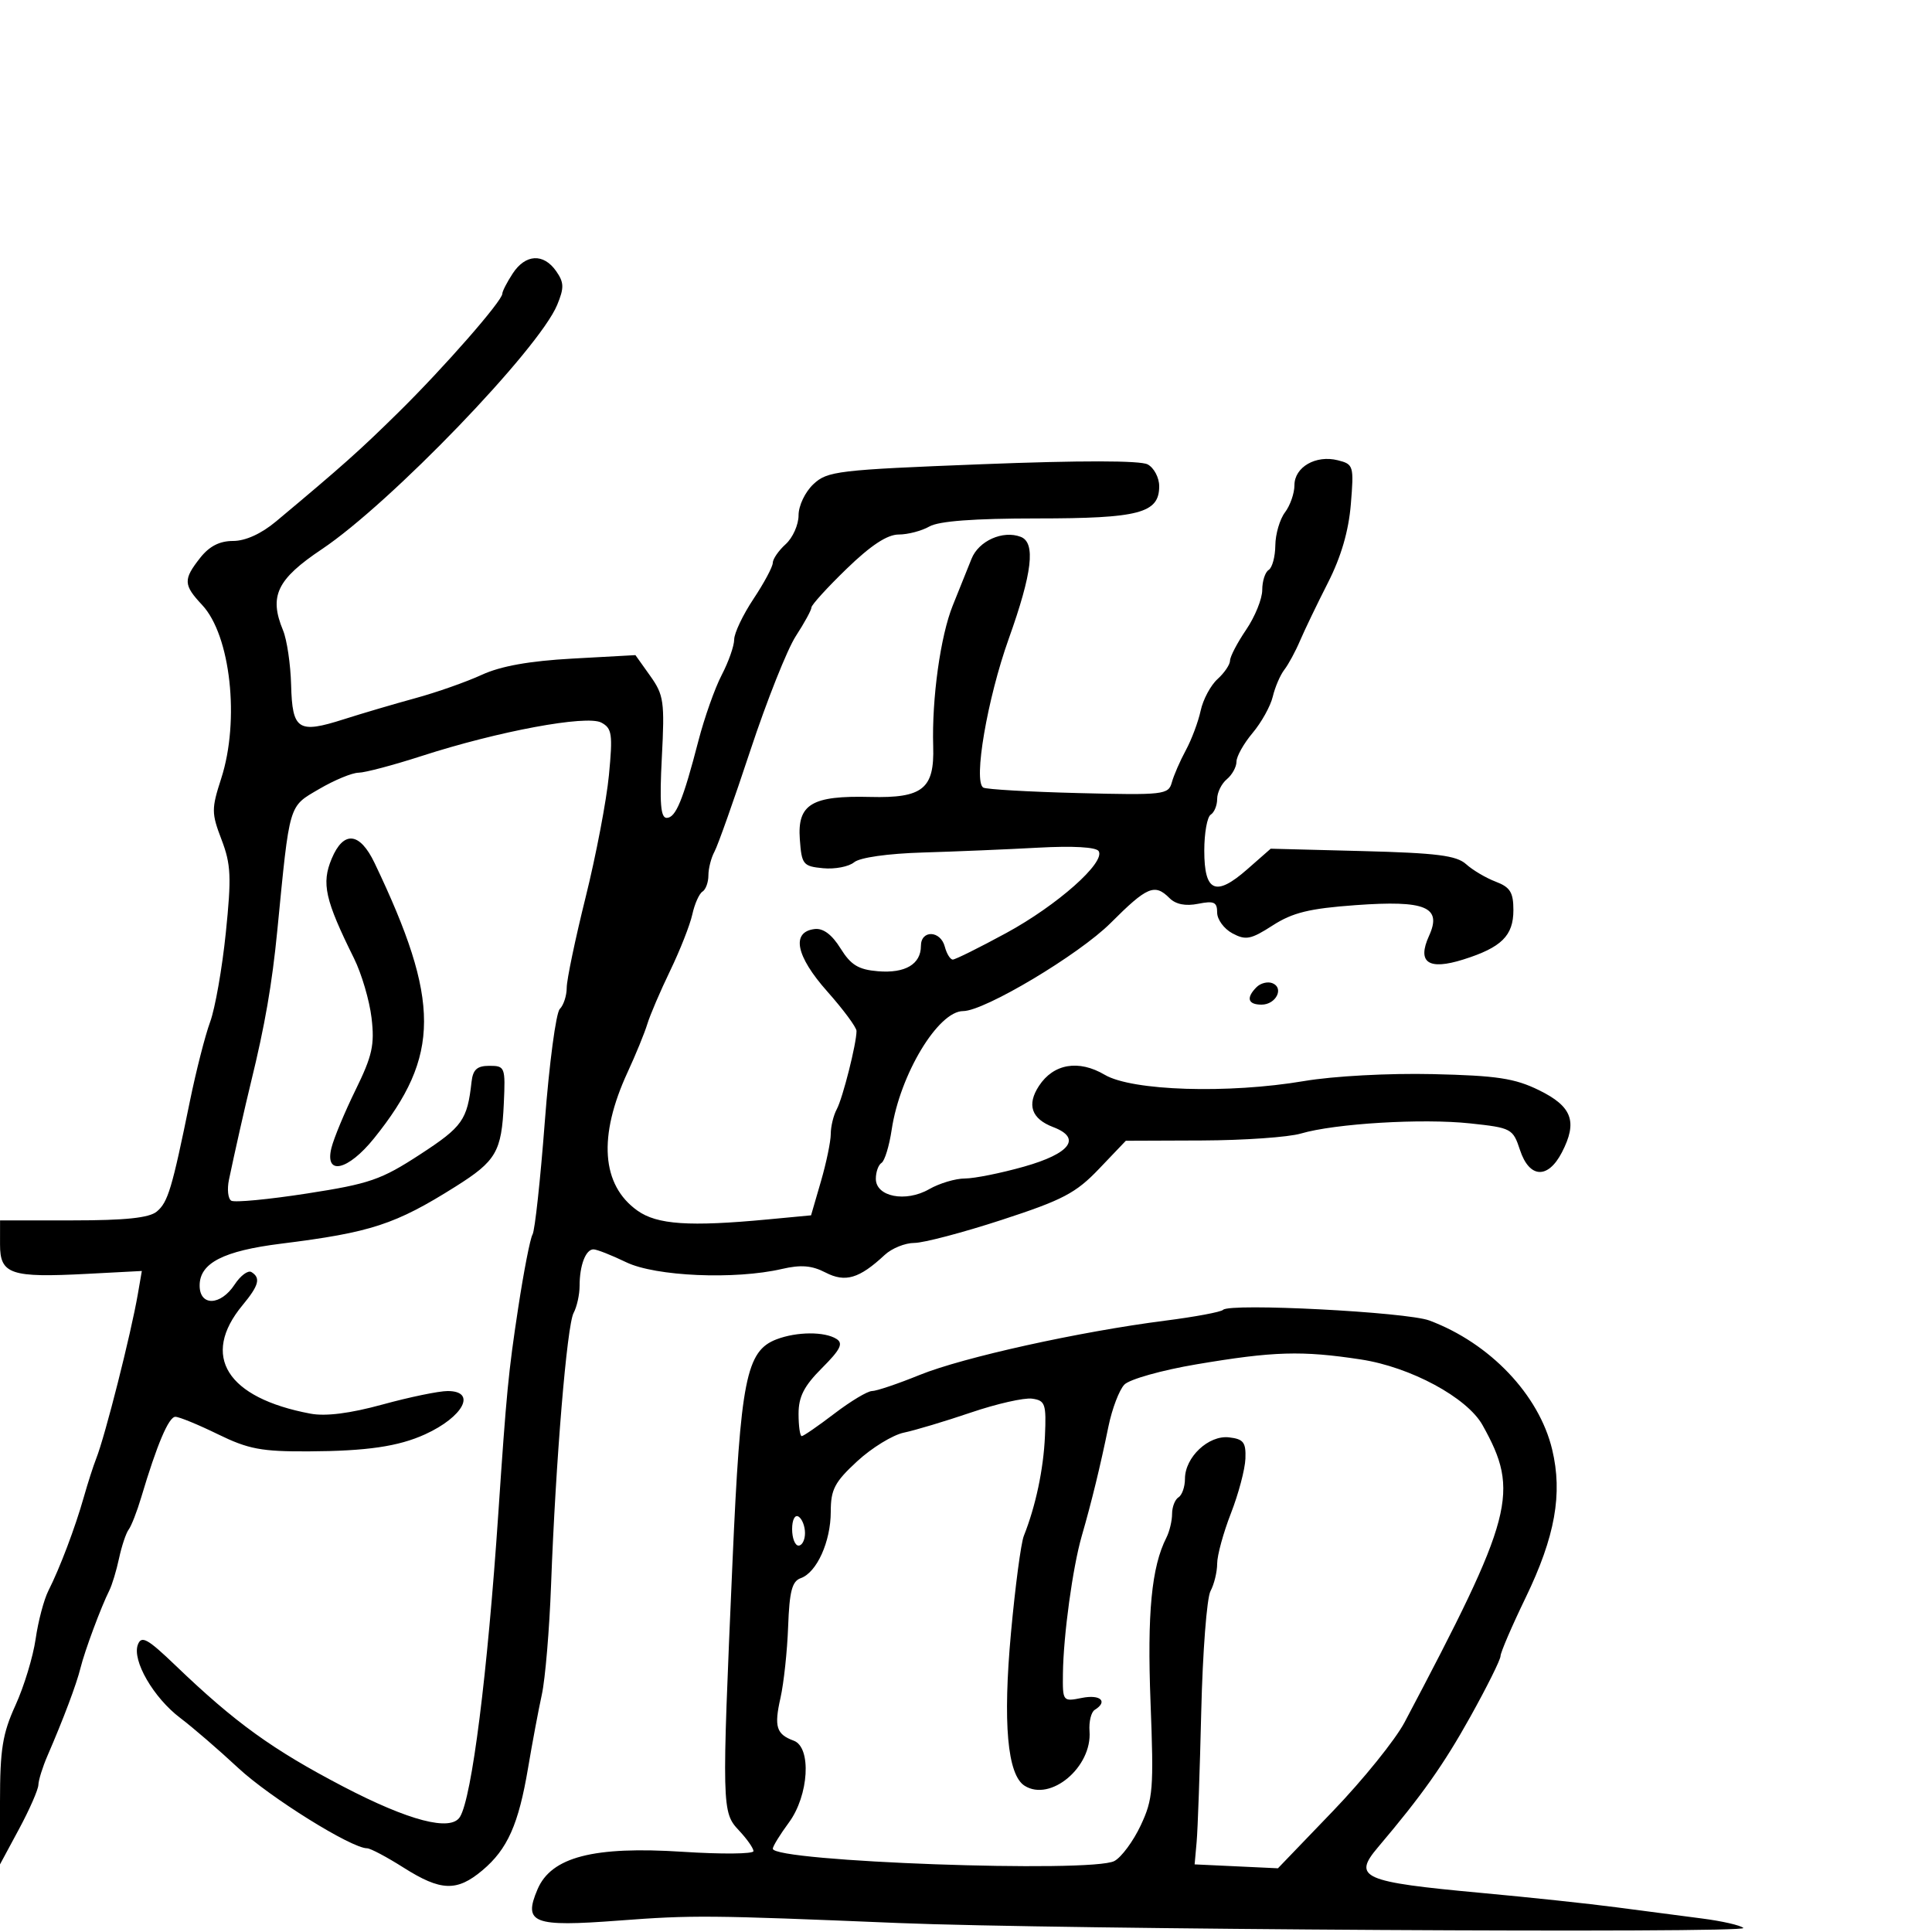 <svg xmlns="http://www.w3.org/2000/svg" width="300" height="300" viewBox="0 0 300 300" version="1.1">
  <defs/>
  <path d="M189.918,203.392 C190.962,202.306 218.405,203.723 221.946,205.045 C231.346,208.556 238.978,216.571 241.018,225.075 C242.669,231.957 241.478,238.616 236.907,248.07 C234.758,252.513 233,256.601 233,257.154 C233,257.707 230.893,261.944 228.317,266.569 C224.167,274.022 220.787,278.8 213.978,286.835 C209.98,291.554 211.504,292.228 230,293.929 C237.425,294.612 246.875,295.619 251,296.167 C255.125,296.715 261.079,297.493 264.231,297.896 C267.383,298.299 270.297,298.964 270.707,299.374 C271.567,300.233 163.43,299.6 139.5,298.605 C110.025,297.38 107.548,297.359 96.08,298.226 C82.743,299.234 81.219,298.646 83.471,293.362 C85.61,288.347 92.187,286.649 106.01,287.545 C112.054,287.937 117,287.891 117,287.443 C117,286.995 115.988,285.552 114.75,284.236 C112.08,281.396 112.066,280.795 113.743,242.5 C114.983,214.199 115.863,209.763 120.593,207.965 C123.737,206.769 128.047,206.744 129.889,207.91 C130.981,208.602 130.501,209.566 127.639,212.428 C124.853,215.213 124,216.88 124,219.533 C124,221.44 124.221,223 124.491,223 C124.762,223 127.046,221.425 129.568,219.5 C132.09,217.575 134.716,216 135.404,216 C136.092,216 139.422,214.876 142.803,213.502 C149.509,210.777 167.615,206.773 180.918,205.073 C185.548,204.482 189.598,203.725 189.918,203.392 Z M79.615,42.465 C81.592,39.448 84.392,39.294 86.355,42.096 C87.593,43.864 87.618,44.686 86.518,47.346 C83.673,54.221 60.599,78.176 49.981,85.277 C42.994,89.95 41.746,92.558 43.949,97.877 C44.556,99.341 45.121,103.163 45.205,106.37 C45.389,113.371 46.288,113.955 53.388,111.687 C56.2,110.789 61.2,109.315 64.5,108.412 C67.8,107.51 72.437,105.879 74.805,104.788 C77.753,103.43 82.191,102.635 88.889,102.266 L98.67,101.727 L100.966,104.953 C103.076,107.915 103.223,108.946 102.771,117.589 C102.4,124.673 102.585,127 103.518,127 C104.932,127 106.061,124.256 108.458,115 C109.384,111.425 111.01,106.836 112.071,104.802 C113.132,102.768 114.002,100.293 114.004,99.302 C114.007,98.311 115.355,95.475 117,93 C118.645,90.525 119.993,88.007 119.996,87.405 C119.998,86.803 120.9,85.495 122,84.5 C123.1,83.505 124,81.488 124,80.019 C124,78.524 125.014,76.396 126.306,75.182 C128.472,73.147 130.055,72.96 152.511,72.083 C167.739,71.488 177.062,71.498 178.205,72.11 C179.192,72.638 180,74.164 180,75.5 C180,79.684 176.901,80.5 161,80.502 C151.25,80.504 145.784,80.913 144.316,81.752 C143.114,82.438 140.967,83 139.545,83 C137.775,83 135.226,84.677 131.479,88.307 C128.465,91.225 126,93.935 126,94.328 C126,94.721 124.909,96.721 123.576,98.771 C122.243,100.822 119.069,108.8 116.523,116.5 C113.977,124.2 111.467,131.281 110.947,132.236 C110.426,133.191 110,134.852 110,135.927 C110,137.002 109.585,138.139 109.077,138.452 C108.569,138.766 107.861,140.357 107.503,141.987 C107.145,143.618 105.597,147.55 104.064,150.726 C102.531,153.902 100.936,157.625 100.519,159 C100.102,160.375 98.722,163.75 97.451,166.5 C92.851,176.458 93.387,184.003 98.976,187.983 C102.039,190.164 107.036,190.502 119.22,189.351 L125.941,188.716 L127.47,183.454 C128.312,180.56 129,177.243 129,176.083 C129,174.922 129.42,173.191 129.934,172.236 C130.863,170.509 133,162.043 133,160.091 C133,159.527 130.949,156.758 128.443,153.936 C123.576,148.456 122.822,144.701 126.5,144.261 C127.823,144.103 129.181,145.118 130.513,147.261 C132.122,149.849 133.291,150.563 136.333,150.815 C140.56,151.164 143,149.723 143,146.878 C143,144.361 146.046,144.461 146.71,147 C146.998,148.1 147.556,149 147.95,149 C148.344,149 152.078,147.146 156.247,144.88 C164.157,140.582 171.683,133.914 170.6,132.163 C170.213,131.536 166.611,131.329 161.236,131.625 C156.431,131.889 148.366,132.227 143.313,132.377 C137.85,132.54 133.519,133.154 132.629,133.893 C131.805,134.577 129.639,134.993 127.815,134.818 C124.698,134.519 124.482,134.25 124.196,130.314 C123.8,124.868 126.048,123.518 135.132,123.749 C143.281,123.956 145.108,122.489 144.906,115.899 C144.679,108.477 146.035,98.729 147.953,94 C148.957,91.525 150.263,88.275 150.855,86.778 C151.961,83.982 155.728,82.298 158.498,83.361 C160.849,84.263 160.3,88.936 156.638,99.183 C153.304,108.514 151.109,121.337 152.681,122.296 C153.132,122.571 159.78,122.954 167.455,123.148 C180.715,123.482 181.437,123.4 181.958,121.5 C182.26,120.4 183.239,118.15 184.133,116.5 C185.027,114.85 186.064,112.084 186.436,110.354 C186.809,108.623 187.988,106.416 189.057,105.449 C190.126,104.481 191,103.189 191,102.577 C191,101.965 192.125,99.809 193.5,97.785 C194.875,95.762 196,92.984 196,91.612 C196,90.24 196.45,88.84 197,88.5 C197.55,88.16 198.014,86.446 198.032,84.691 C198.049,82.936 198.724,80.626 199.532,79.559 C200.339,78.491 201,76.595 201,75.344 C201,72.527 204.321,70.613 207.726,71.467 C210.177,72.083 210.248,72.319 209.757,78.302 C209.415,82.463 208.245,86.472 206.195,90.5 C204.516,93.8 202.567,97.85 201.864,99.5 C201.161,101.15 200.065,103.175 199.427,104 C198.79,104.825 197.983,106.703 197.635,108.173 C197.286,109.643 195.875,112.183 194.5,113.817 C193.125,115.452 192,117.456 192,118.272 C192,119.088 191.325,120.315 190.5,121 C189.675,121.685 189,123.063 189,124.063 C189,125.064 188.55,126.16 188,126.5 C187.45,126.84 187,129.356 187,132.09 C187,138.509 188.773,139.284 193.654,134.999 L197.314,131.786 L211.564,132.154 C223.11,132.453 226.165,132.84 227.659,134.192 C228.674,135.11 230.74,136.331 232.252,136.906 C234.499,137.76 235,138.565 235,141.32 C235,145.302 233.152,147.125 227.22,148.992 C221.793,150.701 220.01,149.469 221.901,145.318 C223.946,140.831 221.39,139.762 210.5,140.55 C203.318,141.07 200.717,141.706 197.621,143.701 C194.232,145.884 193.442,146.039 191.371,144.931 C190.067,144.233 189,142.782 189,141.706 C189,140.072 188.513,139.847 186.039,140.342 C184.098,140.73 182.571,140.429 181.61,139.467 C179.299,137.156 178.136,137.647 172.459,143.324 C167.547,148.236 152.871,157 149.559,157 C145.678,157 139.745,166.846 138.46,175.42 C138.08,177.953 137.371,180.271 136.885,180.571 C136.398,180.872 136,181.983 136,183.04 C136,185.838 140.638,186.744 144.275,184.657 C145.863,183.746 148.363,182.998 149.831,182.996 C151.299,182.994 155.425,182.166 159,181.156 C166.213,179.118 167.997,176.71 163.547,175.018 C160.159,173.73 159.407,171.554 161.333,168.615 C163.595,165.162 167.496,164.505 171.547,166.895 C175.785,169.396 190.701,169.864 202.5,167.866 C207.072,167.092 215.63,166.63 222.47,166.788 C232.439,167.018 235.197,167.434 238.97,169.282 C244.122,171.804 244.996,174.172 242.535,178.932 C240.363,183.133 237.476,182.974 236.024,178.574 C234.926,175.247 234.702,175.127 228.278,174.439 C220.843,173.643 207.294,174.456 202,176.016 C200.075,176.583 193.172,177.067 186.659,177.092 L174.818,177.137 L170.659,181.495 C167.057,185.269 165.033,186.331 155.543,189.426 C149.517,191.392 143.414,193 141.982,193 C140.549,193 138.476,193.839 137.376,194.865 C133.427,198.543 131.262,199.187 128.185,197.596 C126.066,196.5 124.364,196.36 121.426,197.042 C114.132,198.733 101.794,198.202 97.236,196 C94.959,194.9 92.673,194 92.155,194 C90.947,194 90,196.482 90,199.648 C90,201.014 89.581,202.915 89.069,203.872 C88.03,205.813 86.286,226.854 85.569,246.11 C85.311,253.046 84.667,260.696 84.14,263.11 C83.612,265.525 82.651,270.65 82.003,274.5 C80.523,283.289 78.808,287.143 74.915,290.418 C70.945,293.758 68.453,293.673 62.661,290 C60.059,288.35 57.512,287 57,287 C54.573,287 41.911,279.11 37,274.537 C33.975,271.72 29.925,268.226 28,266.772 C23.835,263.626 20.474,257.814 21.409,255.376 C21.968,253.919 22.908,254.441 27.287,258.644 C36.507,267.491 42.309,271.681 53.265,277.401 C63.501,282.744 69.995,284.435 71.421,282.128 C73.271,279.135 75.697,259.942 77.378,235 C78.649,216.138 78.943,213.095 80.461,203.122 C81.33,197.414 82.334,192.269 82.692,191.689 C83.05,191.109 83.907,183.236 84.596,174.193 C85.285,165.15 86.333,157.267 86.924,156.676 C87.516,156.084 88,154.596 88,153.369 C88,152.143 89.322,145.82 90.937,139.319 C92.552,132.819 94.181,124.282 94.556,120.349 C95.164,113.982 95.034,113.089 93.369,112.203 C91.095,110.991 77.363,113.543 65.5,117.382 C61.1,118.805 56.68,119.977 55.678,119.985 C54.676,119.993 51.92,121.135 49.553,122.522 C44.774,125.322 45.012,124.516 43.058,144.5 C42.243,152.831 41.14,159.19 38.983,168 C38.039,171.857 36.422,179.014 35.553,183.189 C35.245,184.668 35.404,186.132 35.908,186.443 C36.411,186.754 41.7,186.252 47.661,185.327 C57.407,183.816 59.181,183.202 65.25,179.246 C71.821,174.963 72.557,173.925 73.22,168 C73.436,166.075 74.075,165.5 76,165.5 C78.412,165.5 78.491,165.705 78.232,171.349 C77.889,178.846 77.059,180.273 70.722,184.26 C61.375,190.14 57.607,191.373 43.639,193.118 C34.676,194.237 31,196.127 31,199.615 C31,202.865 34.261,202.776 36.429,199.468 C37.341,198.076 38.518,197.202 39.044,197.527 C40.517,198.438 40.204,199.6 37.659,202.673 C31.124,210.563 35.204,217.072 48.215,219.513 C50.582,219.956 54.344,219.478 59.402,218.091 C63.593,216.941 68.142,216 69.511,216 C74.065,216 71.975,220.003 66,222.725 C61.876,224.603 56.965,225.322 47.931,225.368 C40.593,225.405 38.568,225.023 33.831,222.706 C30.789,221.218 27.82,220 27.233,220 C26.197,220 24.378,224.289 21.931,232.5 C21.276,234.7 20.4,236.95 19.985,237.5 C19.57,238.05 18.897,240.06 18.488,241.967 C18.08,243.874 17.399,246.124 16.976,246.967 C15.692,249.523 13.154,256.344 12.5,259 C11.878,261.525 9.868,266.867 7.364,272.651 C6.614,274.384 5.982,276.409 5.96,277.151 C5.938,277.893 4.589,280.975 2.961,284 L0,289.5 L0,279.78 C0,271.639 0.391,269.201 2.408,264.78 C3.732,261.876 5.138,257.25 5.533,254.5 C5.927,251.75 6.821,248.375 7.517,247 C9.289,243.504 11.665,237.226 13.005,232.5 C13.629,230.3 14.497,227.6 14.933,226.5 C16.318,223.011 20.329,207.167 21.407,200.929 L22.024,197.357 L13.568,197.801 C1.627,198.428 -0.001,197.879 0.005,193.231 L0.009,189.5 L11.351,189.5 C19.47,189.5 23.161,189.112 24.339,188.134 C26.081,186.688 26.703,184.617 29.486,171 C30.442,166.325 31.856,160.784 32.629,158.686 C33.402,156.589 34.498,150.359 35.064,144.842 C35.954,136.166 35.865,134.214 34.402,130.383 C32.826,126.255 32.823,125.609 34.355,120.862 C37.259,111.871 35.805,98.655 31.393,93.945 C28.47,90.824 28.433,89.99 31.073,86.635 C32.501,84.819 34.092,84 36.191,84 C38.118,84 40.569,82.886 42.868,80.964 C53.138,72.38 55.831,69.98 61.903,64 C68.966,57.044 78,46.721 78,45.607 C78,45.234 78.727,43.82 79.615,42.465 Z M185.77,211.855 C180.405,212.762 175.391,214.173 174.592,215 C173.796,215.825 172.683,218.75 172.119,221.5 C170.854,227.67 169.491,233.263 167.976,238.5 C166.567,243.373 165.121,253.941 165.051,259.875 C165,264.211 165.027,264.245 168,263.65 C170.881,263.074 172.094,264.206 169.989,265.507 C169.433,265.85 169.069,267.339 169.18,268.816 C169.599,274.39 163.127,279.832 159.101,277.292 C156.419,275.6 155.703,267.528 156.988,253.5 C157.644,246.35 158.538,239.6 158.976,238.5 C160.824,233.857 162.033,228.15 162.259,223 C162.479,217.985 162.303,217.472 160.269,217.183 C159.042,217.009 154.767,217.977 150.769,219.336 C146.771,220.694 142.085,222.099 140.355,222.459 C138.626,222.818 135.363,224.818 133.105,226.903 C129.601,230.138 129,231.284 129,234.732 C129,239.375 126.831,244.182 124.342,245.055 C122.989,245.53 122.581,247.095 122.381,252.577 C122.242,256.385 121.708,261.367 121.193,263.65 C120.183,268.132 120.542,269.293 123.25,270.292 C126.043,271.322 125.601,278.796 122.5,283 C121.125,284.864 120,286.693 120,287.065 C120,289.08 169.516,290.864 173.043,288.977 C174.136,288.392 175.973,285.908 177.125,283.457 C179.051,279.361 179.174,277.814 178.655,264.345 C178.121,250.469 178.81,243.308 181.118,238.764 C181.603,237.809 182,236.148 182,235.073 C182,233.998 182.45,232.84 183,232.5 C183.55,232.16 184,230.868 184,229.63 C184,226.273 187.665,222.825 190.843,223.193 C193.091,223.453 193.483,223.962 193.388,226.5 C193.326,228.15 192.314,231.969 191.138,234.986 C189.962,238.003 189,241.52 189,242.802 C189,244.083 188.534,246.003 187.964,247.067 C187.394,248.132 186.748,256.54 186.529,265.752 C186.309,274.963 185.988,284.075 185.815,286 L185.5,289.5 L191.969,289.803 L198.437,290.107 L206.969,281.233 C211.661,276.353 216.672,270.142 218.106,267.43 C235.072,235.328 236.022,231.704 230.21,221.297 C227.817,217.011 219.041,212.275 211.308,211.096 C202.13,209.697 197.765,209.827 185.77,211.855 Z M51.499,133.348 C53.342,128.937 55.862,129.188 58.167,134.012 C68.426,155.474 68.409,163.929 58.083,176.755 C54.029,181.79 50.384,182.613 51.464,178.25 C51.838,176.738 53.524,172.686 55.211,169.247 C57.812,163.943 58.189,162.244 57.694,158.062 C57.373,155.35 56.147,151.189 54.971,148.815 C50.465,139.722 49.895,137.186 51.499,133.348 Z M195.122,153.278 C195.739,152.661 196.835,152.383 197.559,152.661 C199.446,153.385 198.141,156 195.893,156 C193.758,156 193.458,154.942 195.122,153.278 Z M123,237.441 C123,238.848 123.45,240 124,240 C124.55,240 125,239.127 125,238.059 C125,236.991 124.55,235.84 124,235.5 C123.433,235.149 123,235.99 123,237.441 Z"/>
</svg>

